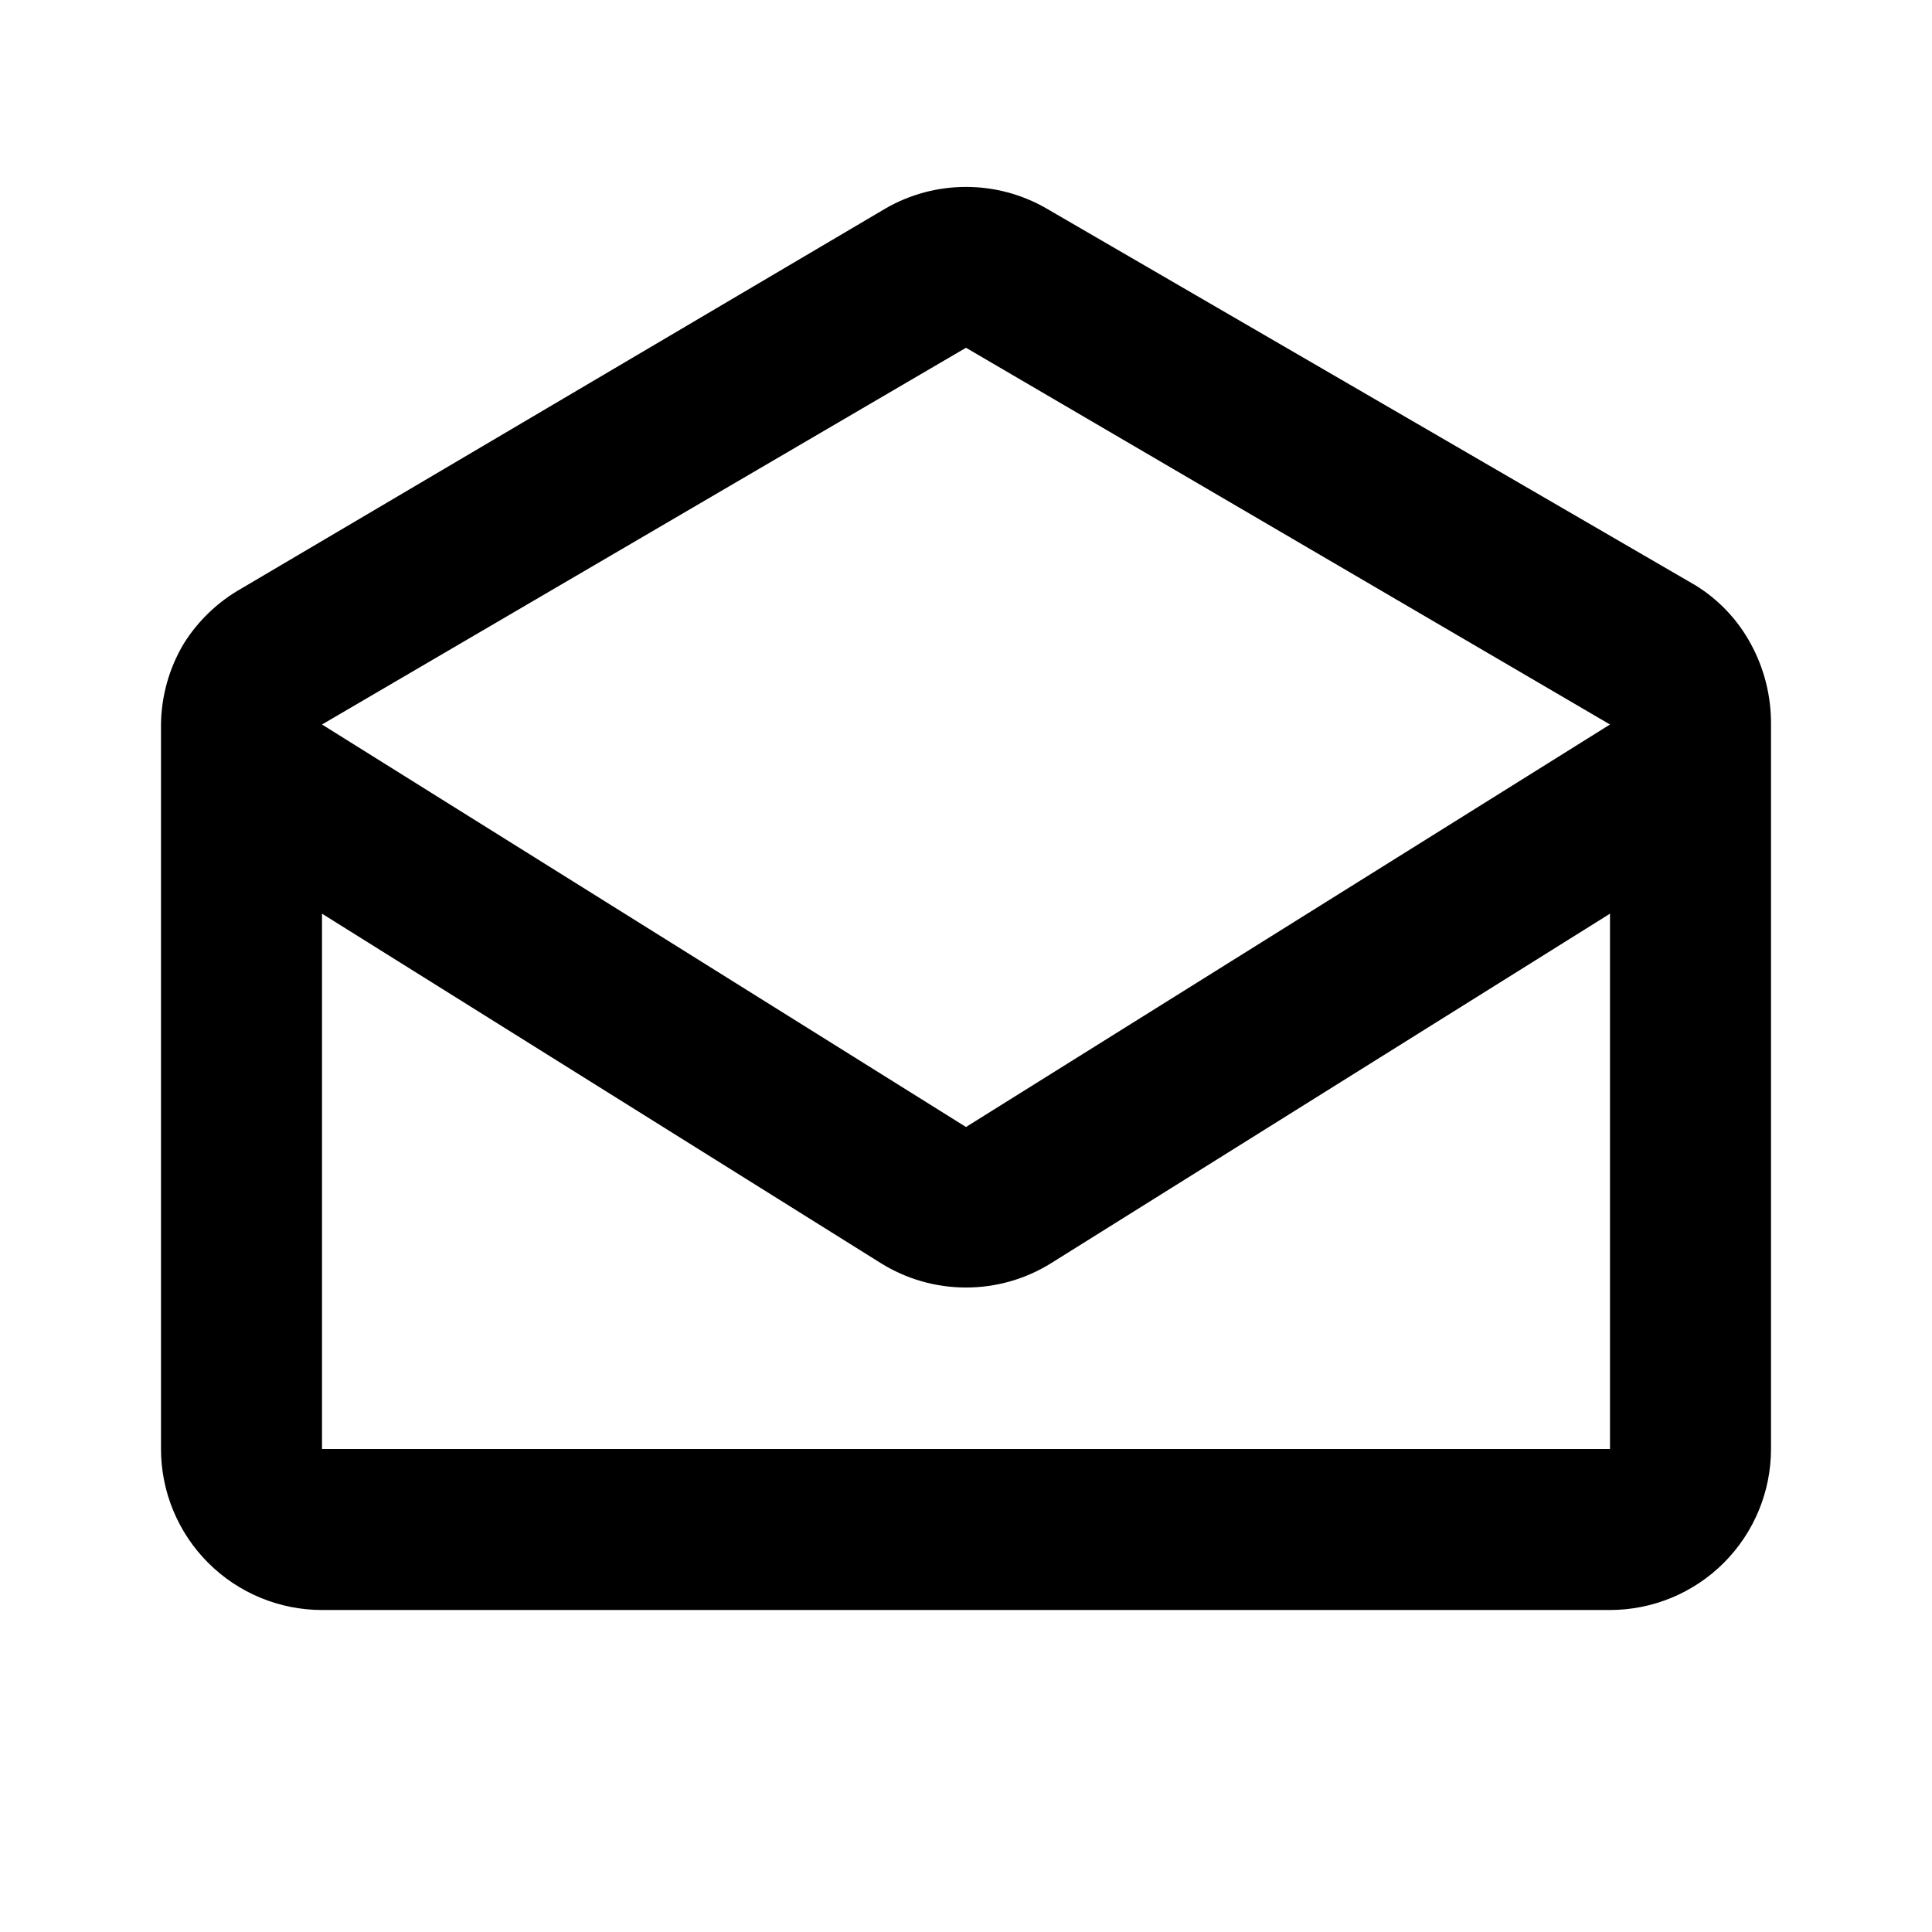 <svg id="read" width="24" height="24" viewBox="0 0 24 24" xmlns="http://www.w3.org/2000/svg">
<path d="M21.75 8C21.588 7.7 21.35 7.448 21.06 7.27L13 2.59C12.696 2.414 12.351 2.322 12 2.322C11.649 2.322 11.304 2.414 11 2.59L3 7.31C2.706 7.476 2.458 7.713 2.28 8C2.1 8.303 2.004 8.648 2 9V18C2 18.53 2.211 19.039 2.586 19.414C2.961 19.789 3.47 20 4 20H20C20.53 20 21.039 19.789 21.414 19.414C21.789 19.039 22 18.53 22 18V9C22.003 8.651 21.917 8.307 21.75 8ZM20 18H4V11.35L10.94 15.69C11.258 15.889 11.625 15.994 12 15.994C12.375 15.994 12.742 15.889 13.06 15.69L20 11.35V18ZM12 14L4 9L12 4.32L20 9L12 14Z"/>
</svg>
